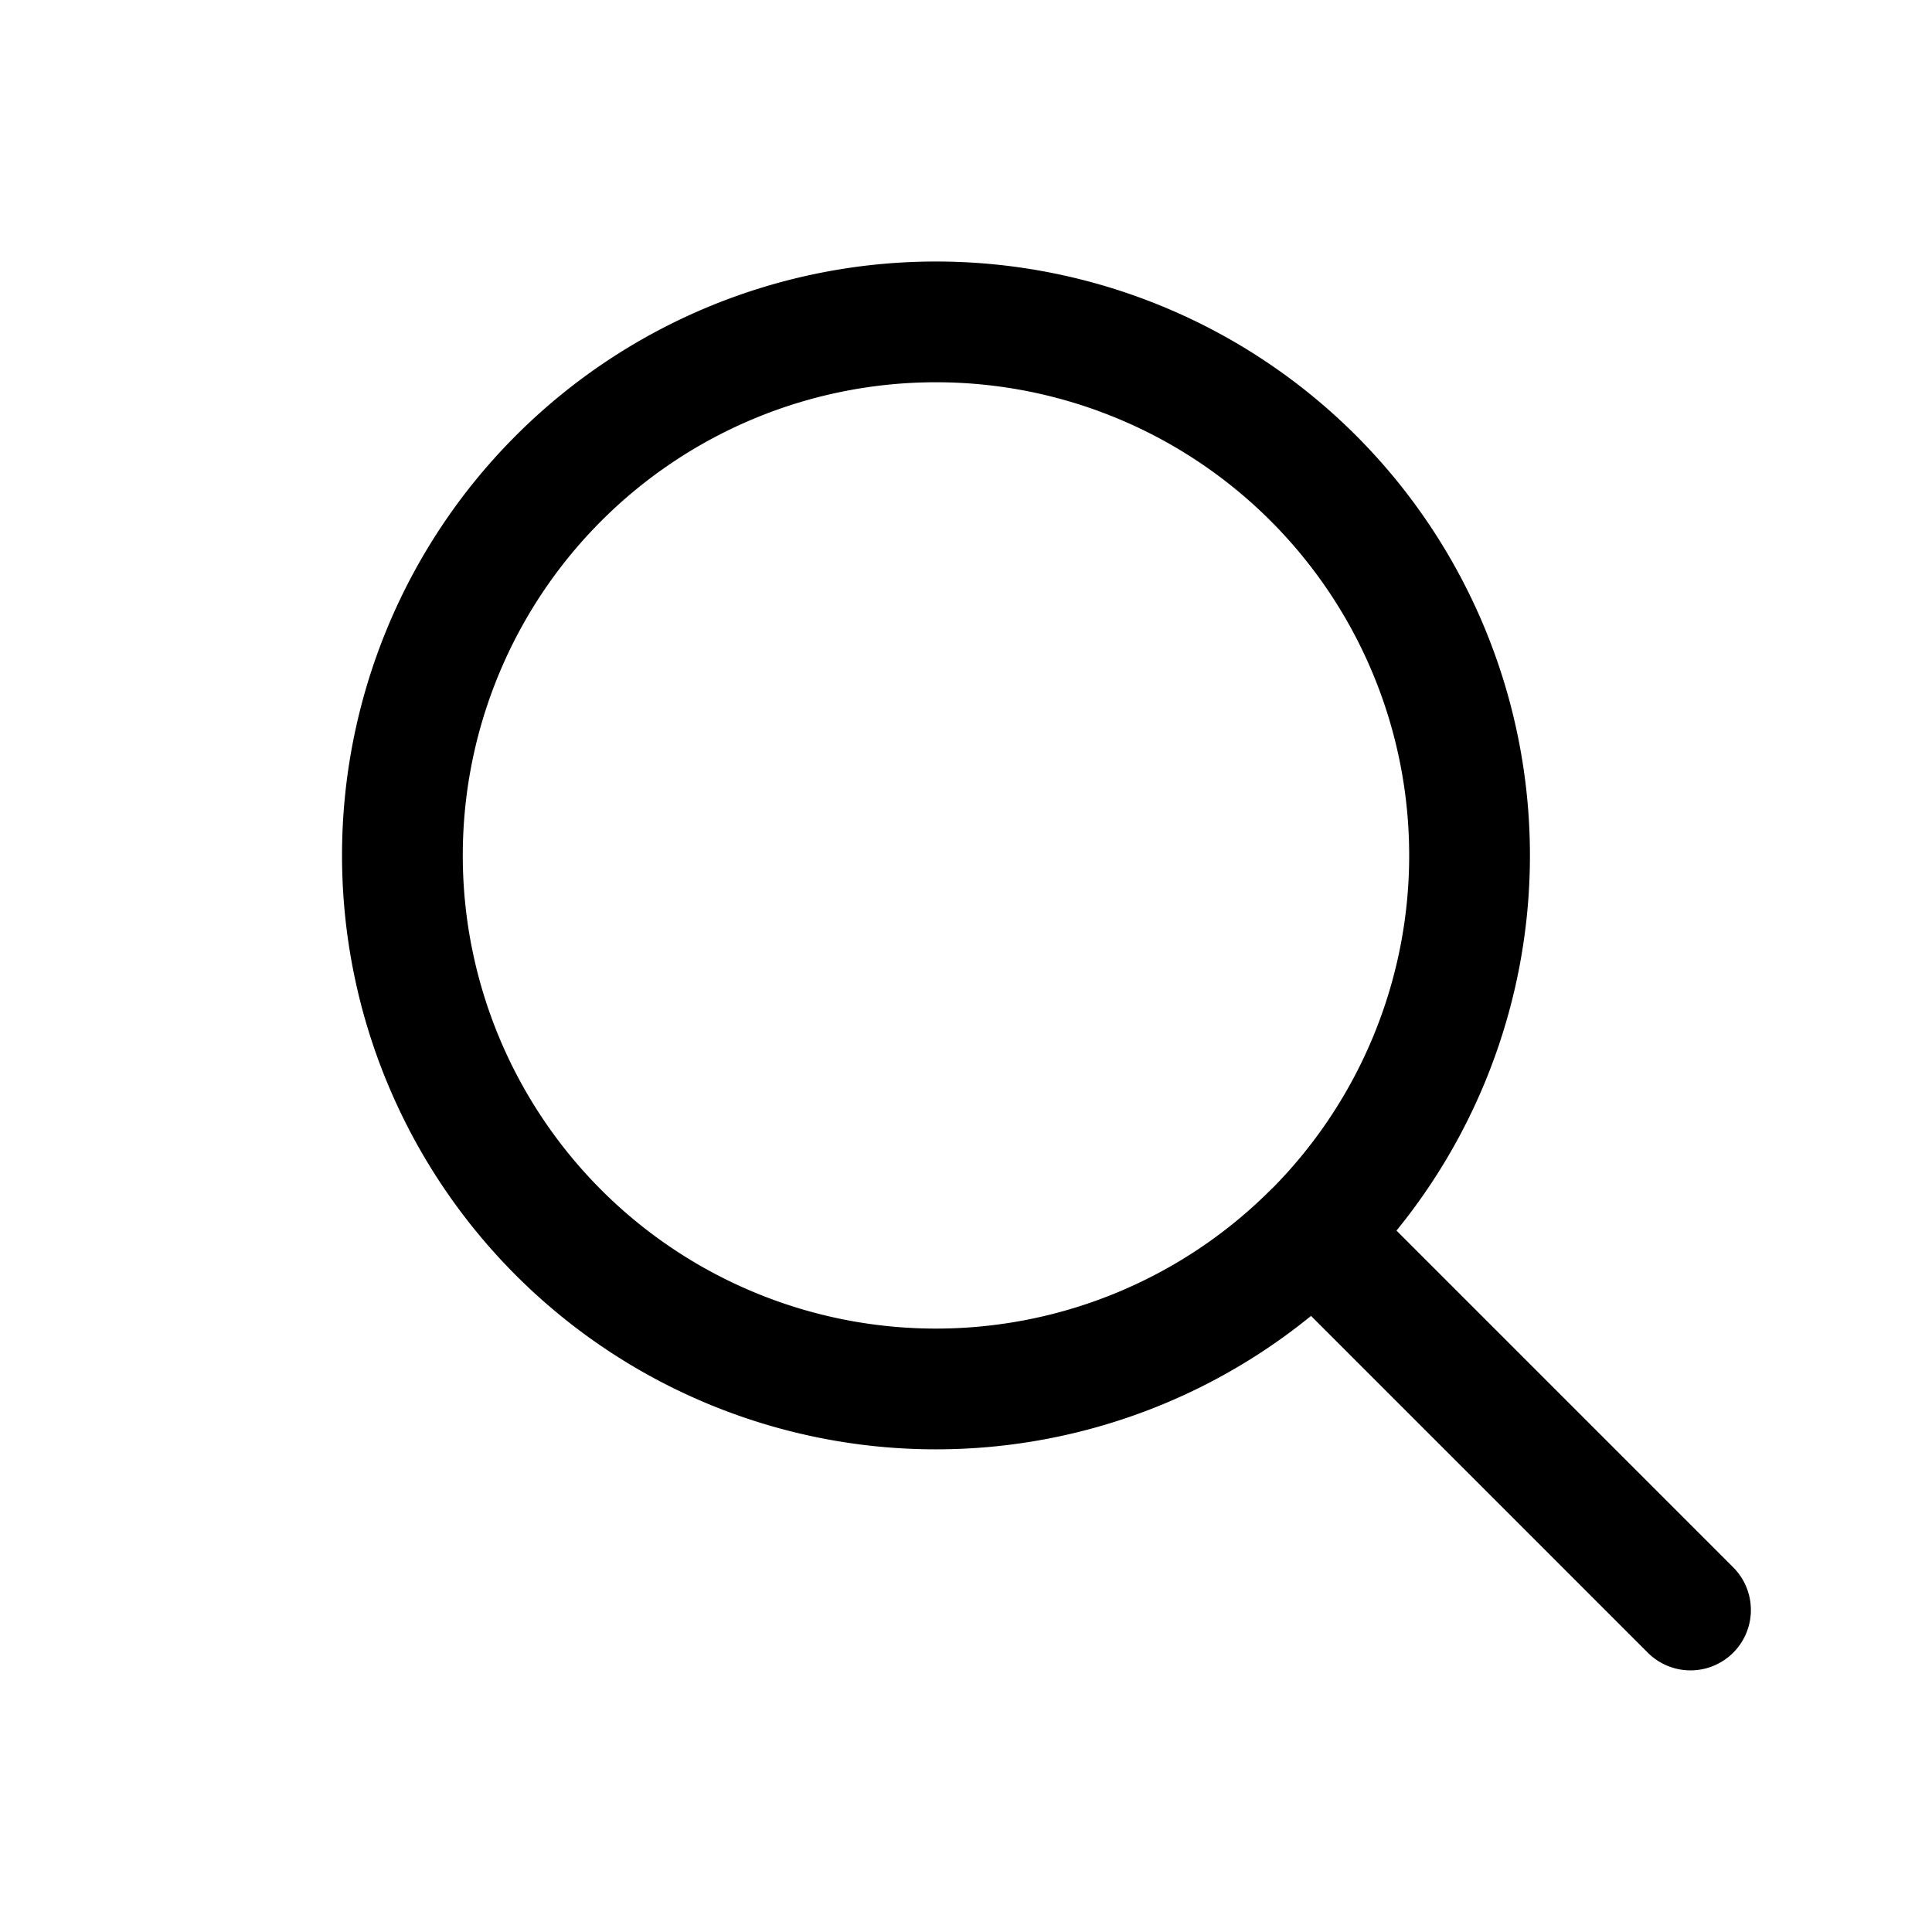 <svg width="24" height="24" viewBox="0 0 24 24" fill="none" xmlns="http://www.w3.org/2000/svg">
  <path d="M16.314 15.314A6.627 6.627 0 1 0 6.94 5.94a6.627 6.627 0 0 0 9.373 9.373Zm0 0L21 20" stroke="currentColor" stroke-width="1.5" stroke-linecap="round" stroke-linejoin="round"/>
</svg>
